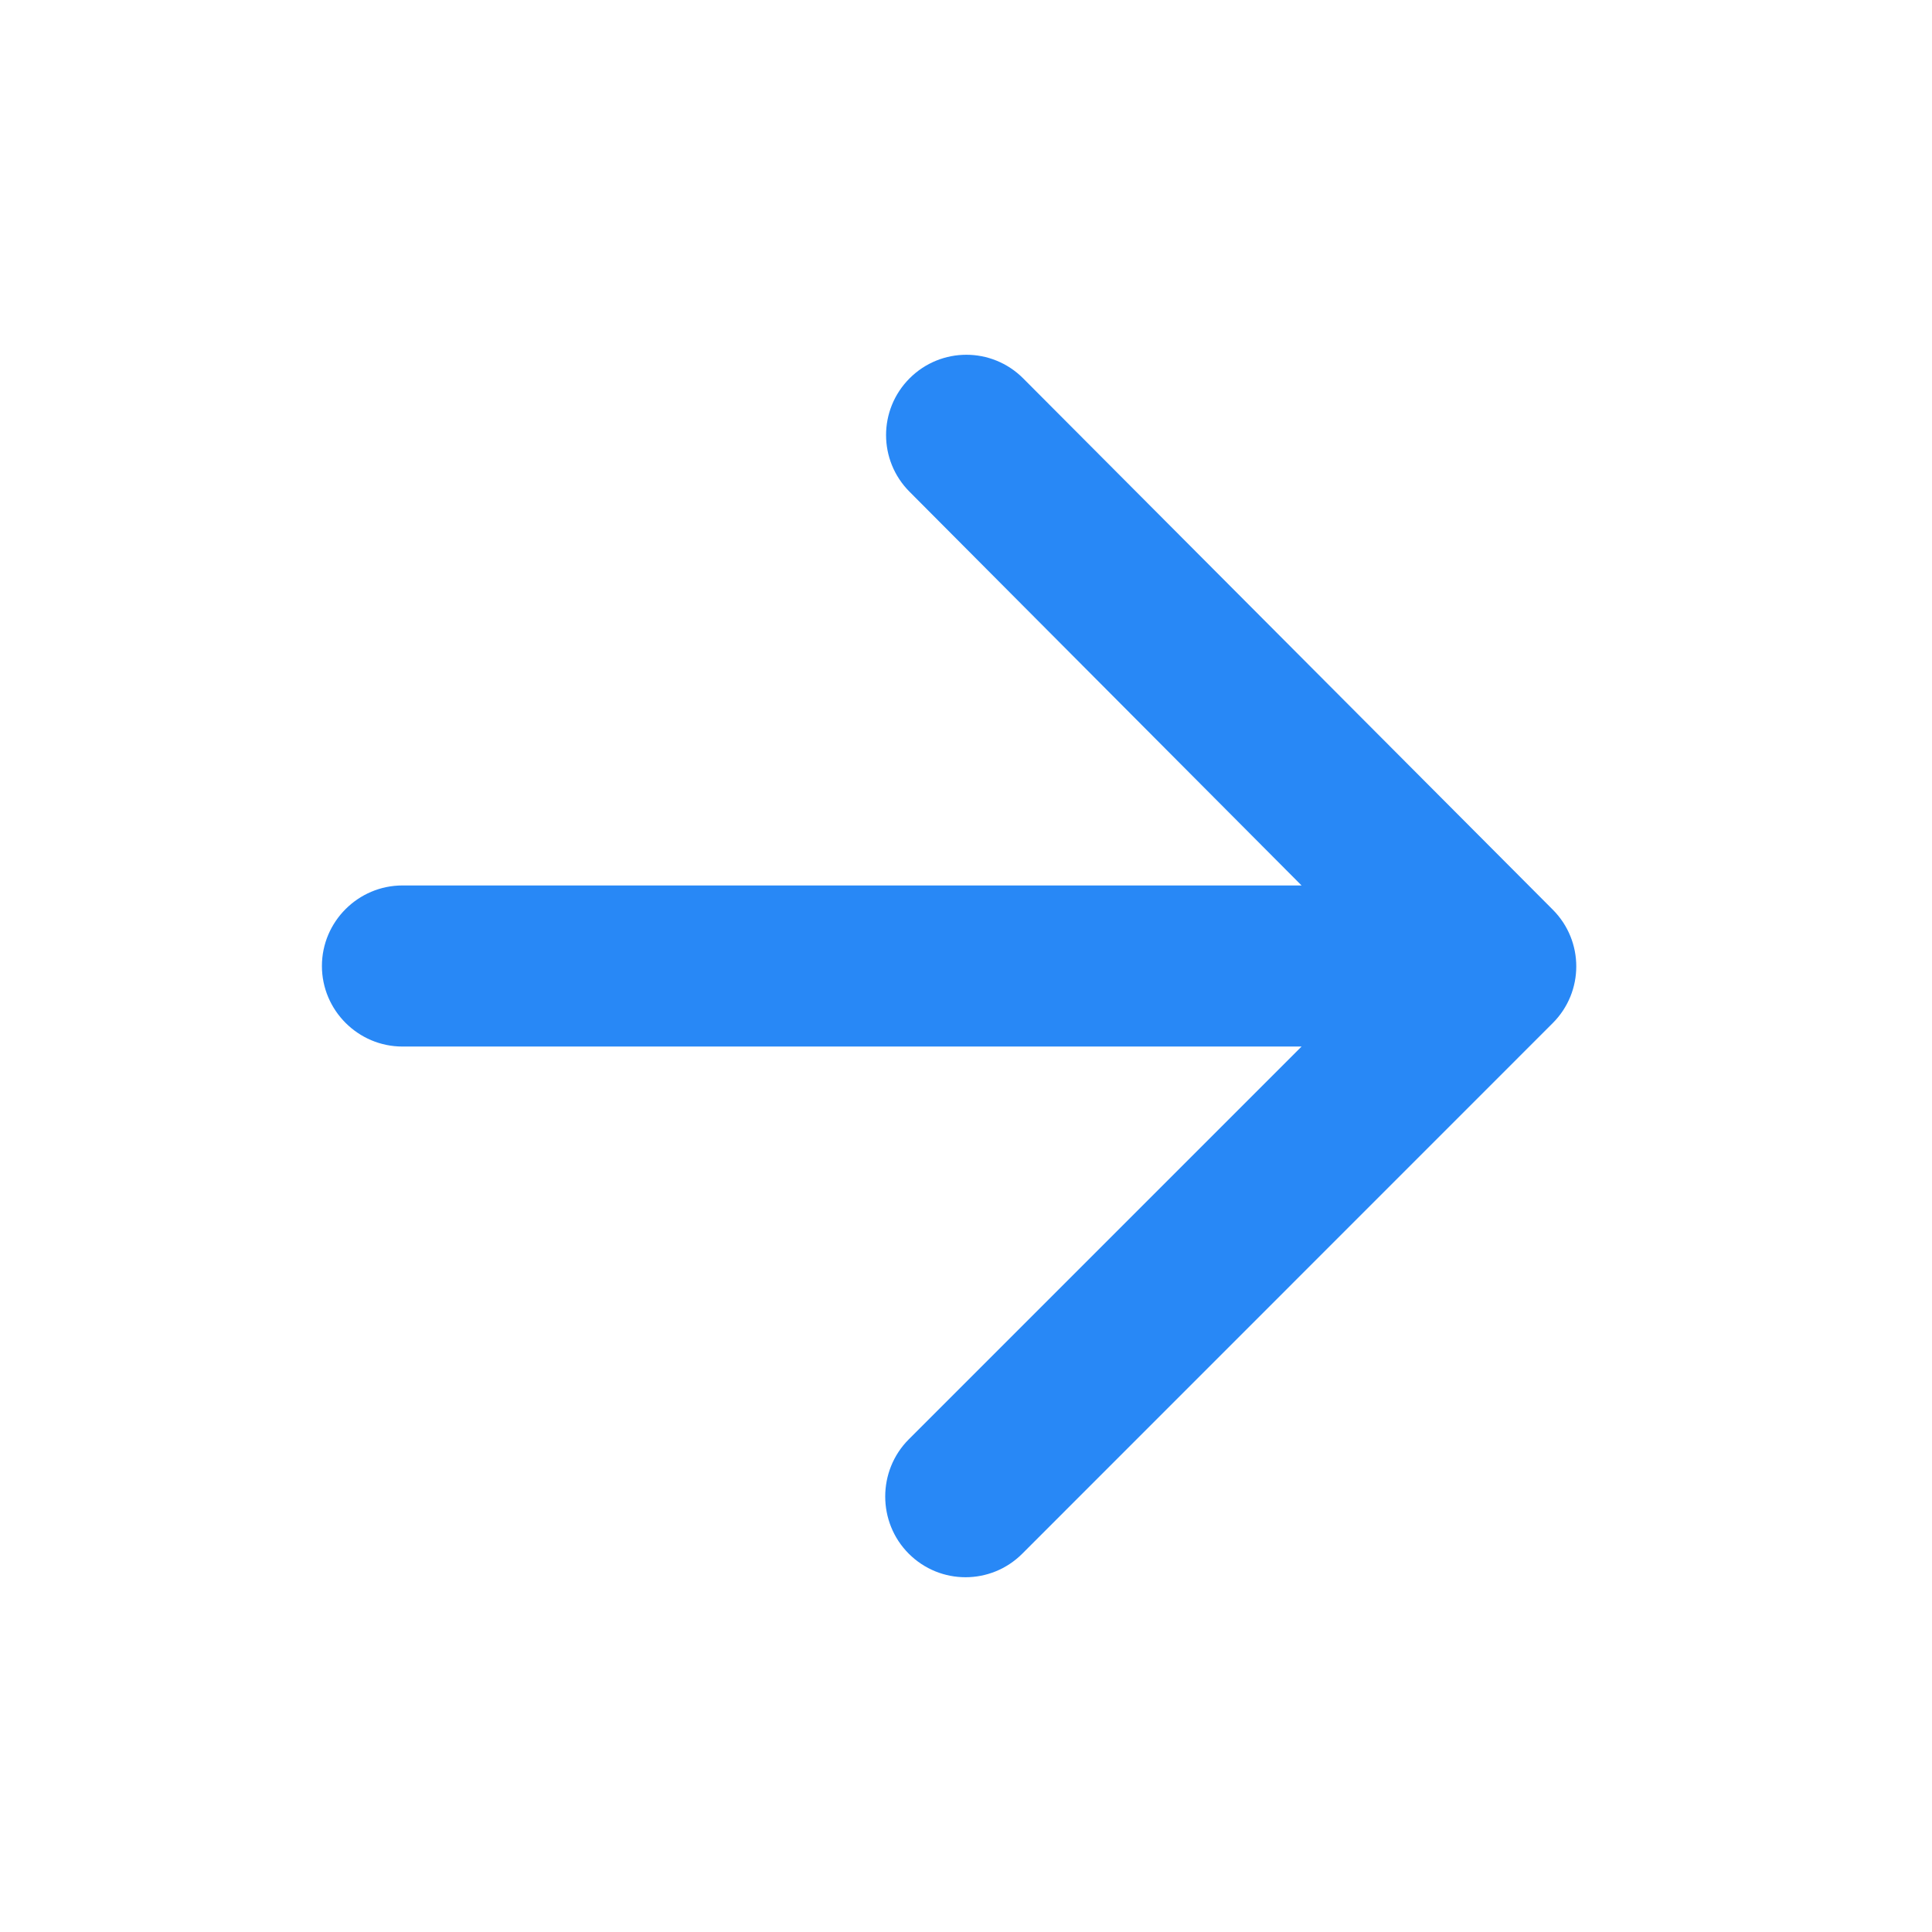 <svg width="16" height="16" viewBox="0 0 16 16" fill="none" xmlns="http://www.w3.org/2000/svg">
<path d="M3.333 8.667H10.779L7.526 11.92C7.266 12.18 7.266 12.607 7.526 12.867C7.786 13.127 8.206 13.127 8.466 12.867L12.859 8.473C13.119 8.213 13.119 7.793 12.859 7.533L8.473 3.133C8.213 2.873 7.793 2.873 7.533 3.133C7.273 3.393 7.273 3.813 7.533 4.073L10.779 7.333H3.333C2.966 7.333 2.666 7.633 2.666 8C2.666 8.367 2.966 8.667 3.333 8.667Z" fill="#2888F6"/>
</svg>
